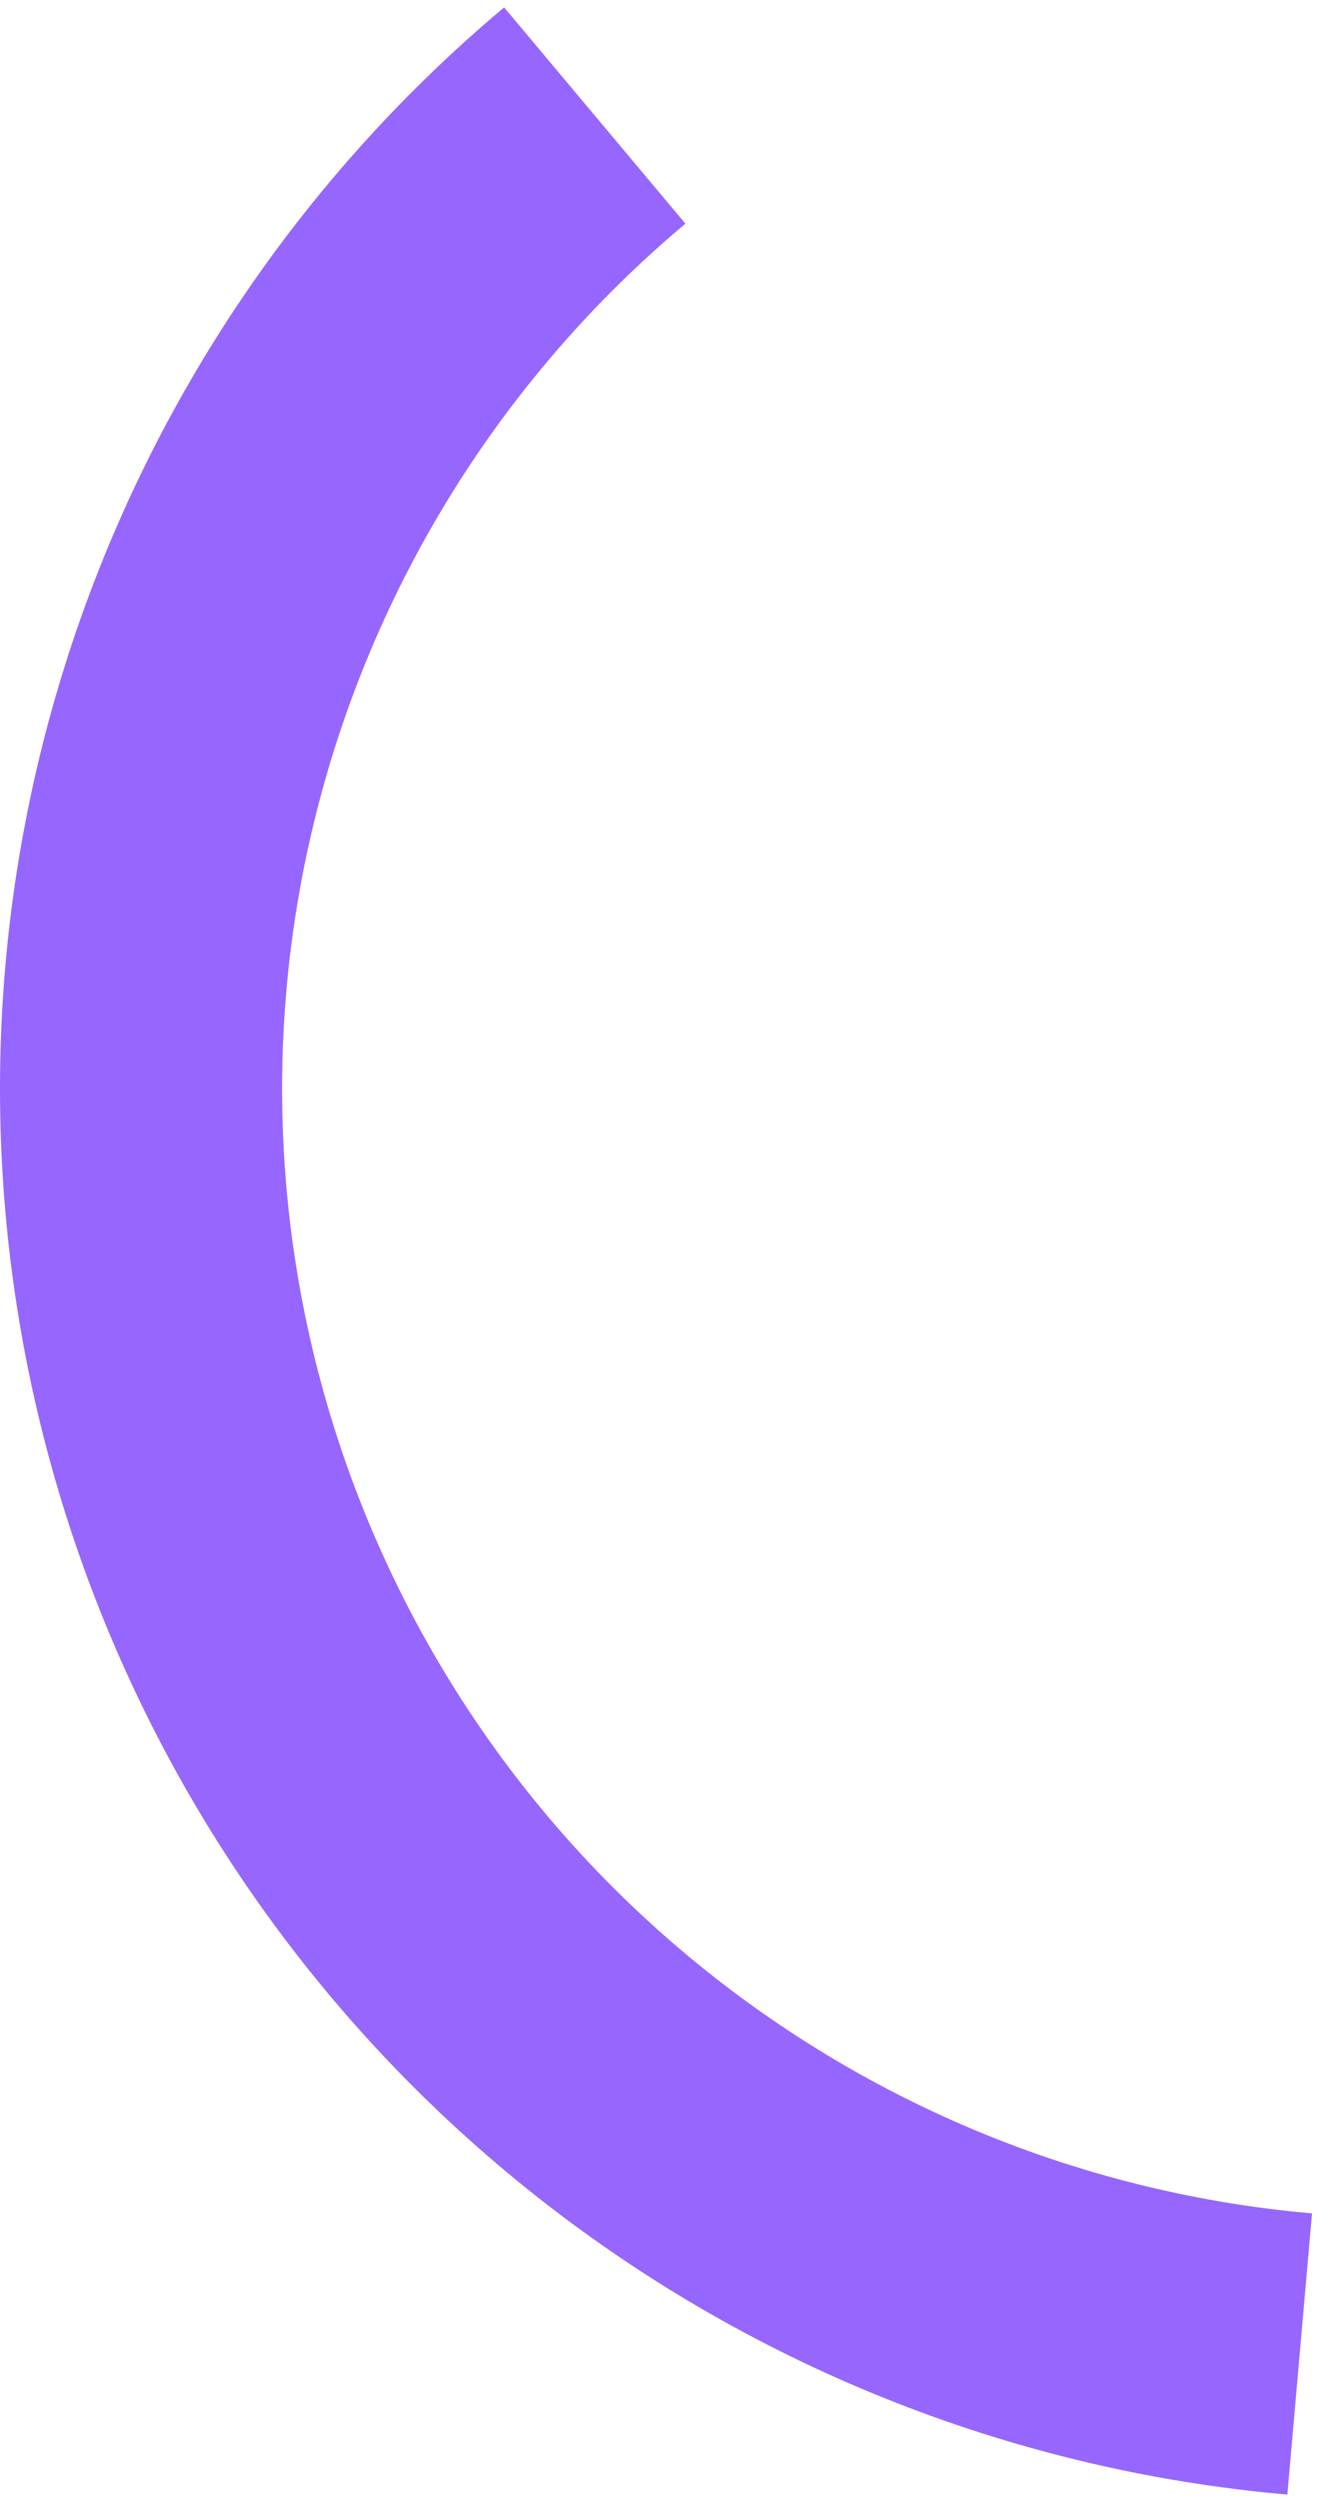 <svg width="66" height="124" viewBox="0 0 66 124" fill="none" xmlns="http://www.w3.org/2000/svg">
<path d="M63.884 123.732C50.092 122.523 36.969 117.25 26.174 108.582C15.378 99.914 7.396 88.24 3.235 75.035C-0.925 61.83 -1.076 47.688 2.801 34.397C6.678 21.107 14.409 9.264 25.017 0.367L34.013 11.094C25.527 18.211 19.342 27.685 16.241 38.318C13.139 48.95 13.26 60.264 16.588 70.828C19.916 81.392 26.302 90.731 34.939 97.666C43.575 104.6 54.074 108.818 65.107 109.786L63.884 123.732Z" fill="#9766FF"/>
</svg>
